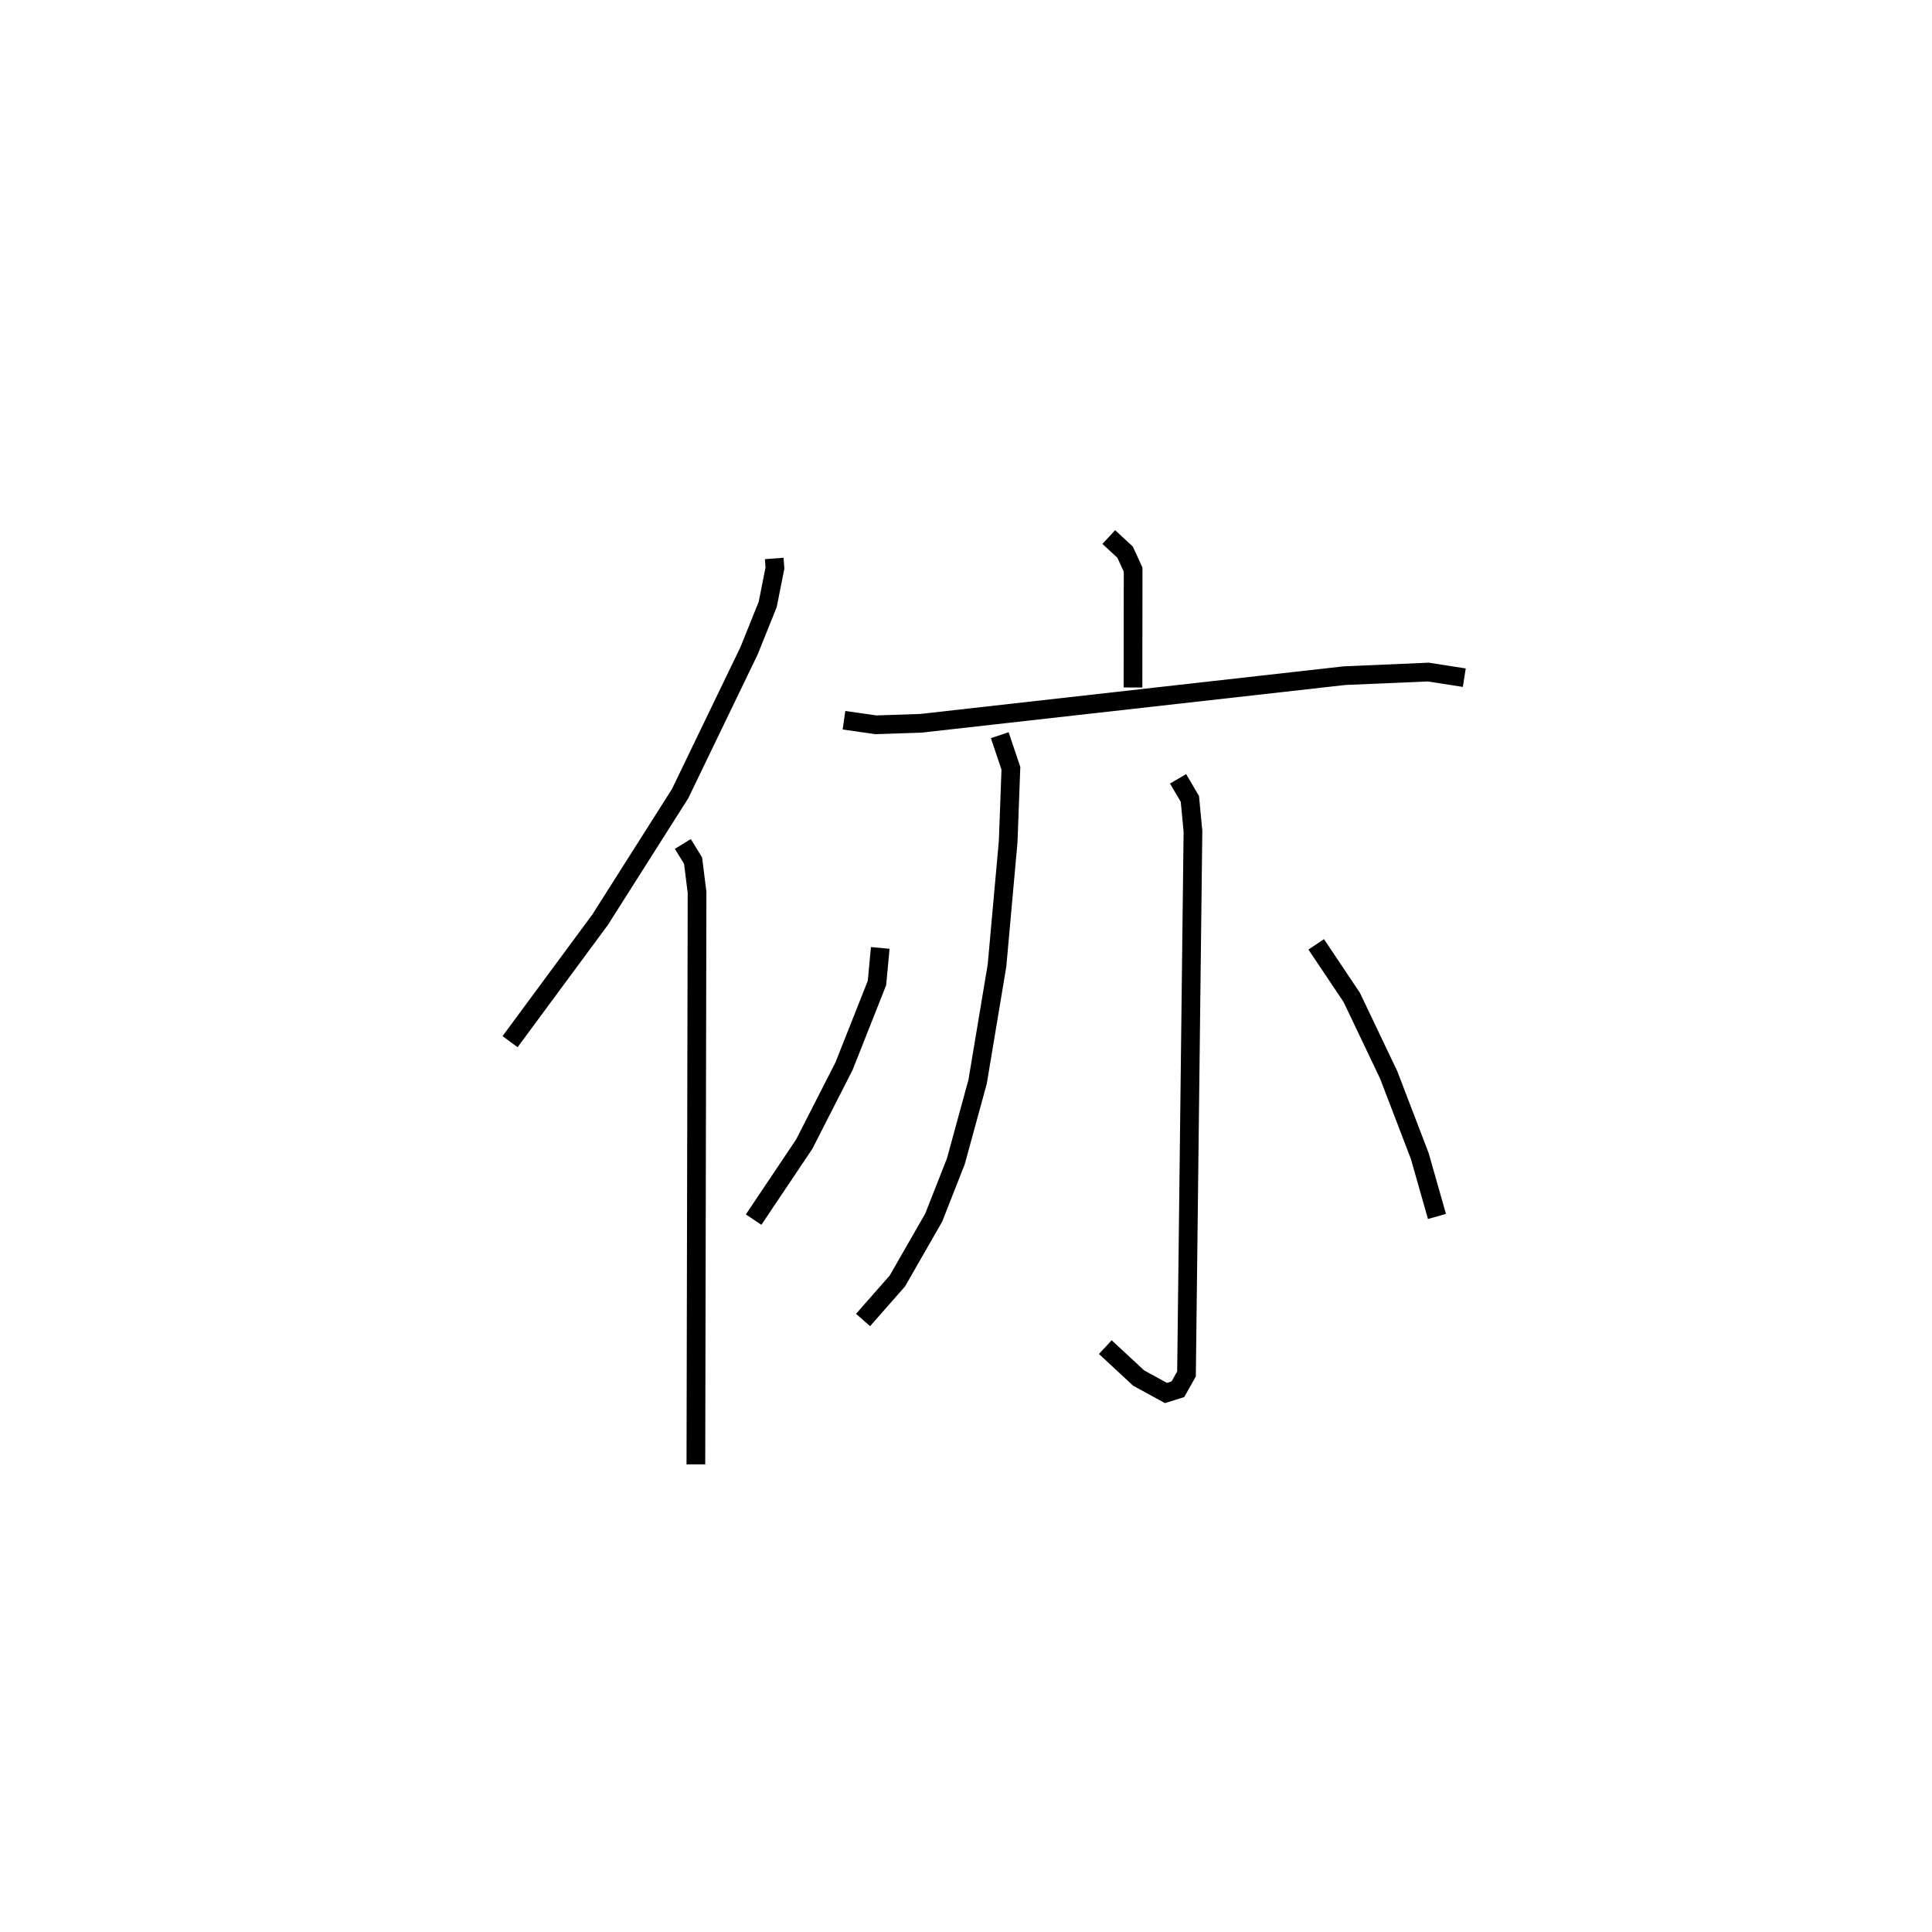 <?xml version="1.0" encoding="utf-8" ?>
<svg baseProfile="full" height="103.281" version="1.1" width="103.28" xmlns="http://www.w3.org/2000/svg" xmlns:ev="http://www.w3.org/2001/xml-events" xmlns:xlink="http://www.w3.org/1999/xlink"><defs /><rect fill="white" height="103.281" width="103.28" x="0" y="0" /><path d="M25,25 m0.0,0.0 m16.388,4.854 l0.038,0.512 -0.386,1.945 l-0.994,2.471 -3.689,7.644 l-4.273,6.736 -4.817,6.523 m9.236,-10.569 l0.547,0.89 0.213,1.697 l-0.063,30.578 m22.073,-49.572 l0.873,0.808 0.428,0.935 l-0.007,6.298 m-15.45,1.752 l1.706,0.244 2.402,-0.08 l22.651,-2.547 4.474,-0.192 l1.928,0.3 m-24.833,3.074 l0.595,1.769 -0.145,3.911 l-0.597,6.63 -1.037,6.217 l-1.163,4.251 -1.182,3.007 l-1.945,3.393 -1.834,2.085 m16.84,-28.93 l0.632,1.075 0.164,1.726 l-0.345,29.014 -0.46,0.817 l-0.639,0.2 -1.461,-0.8 l-1.78,-1.652 m-12.032,-21.341 l-0.175,1.876 -1.759,4.442 l-2.127,4.168 -2.708,4.038 m30.074,-14.714 l1.9,2.836 1.973,4.138 l1.666,4.347 0.917,3.225 " fill="none" stroke="black" stroke-width="1" /></svg>